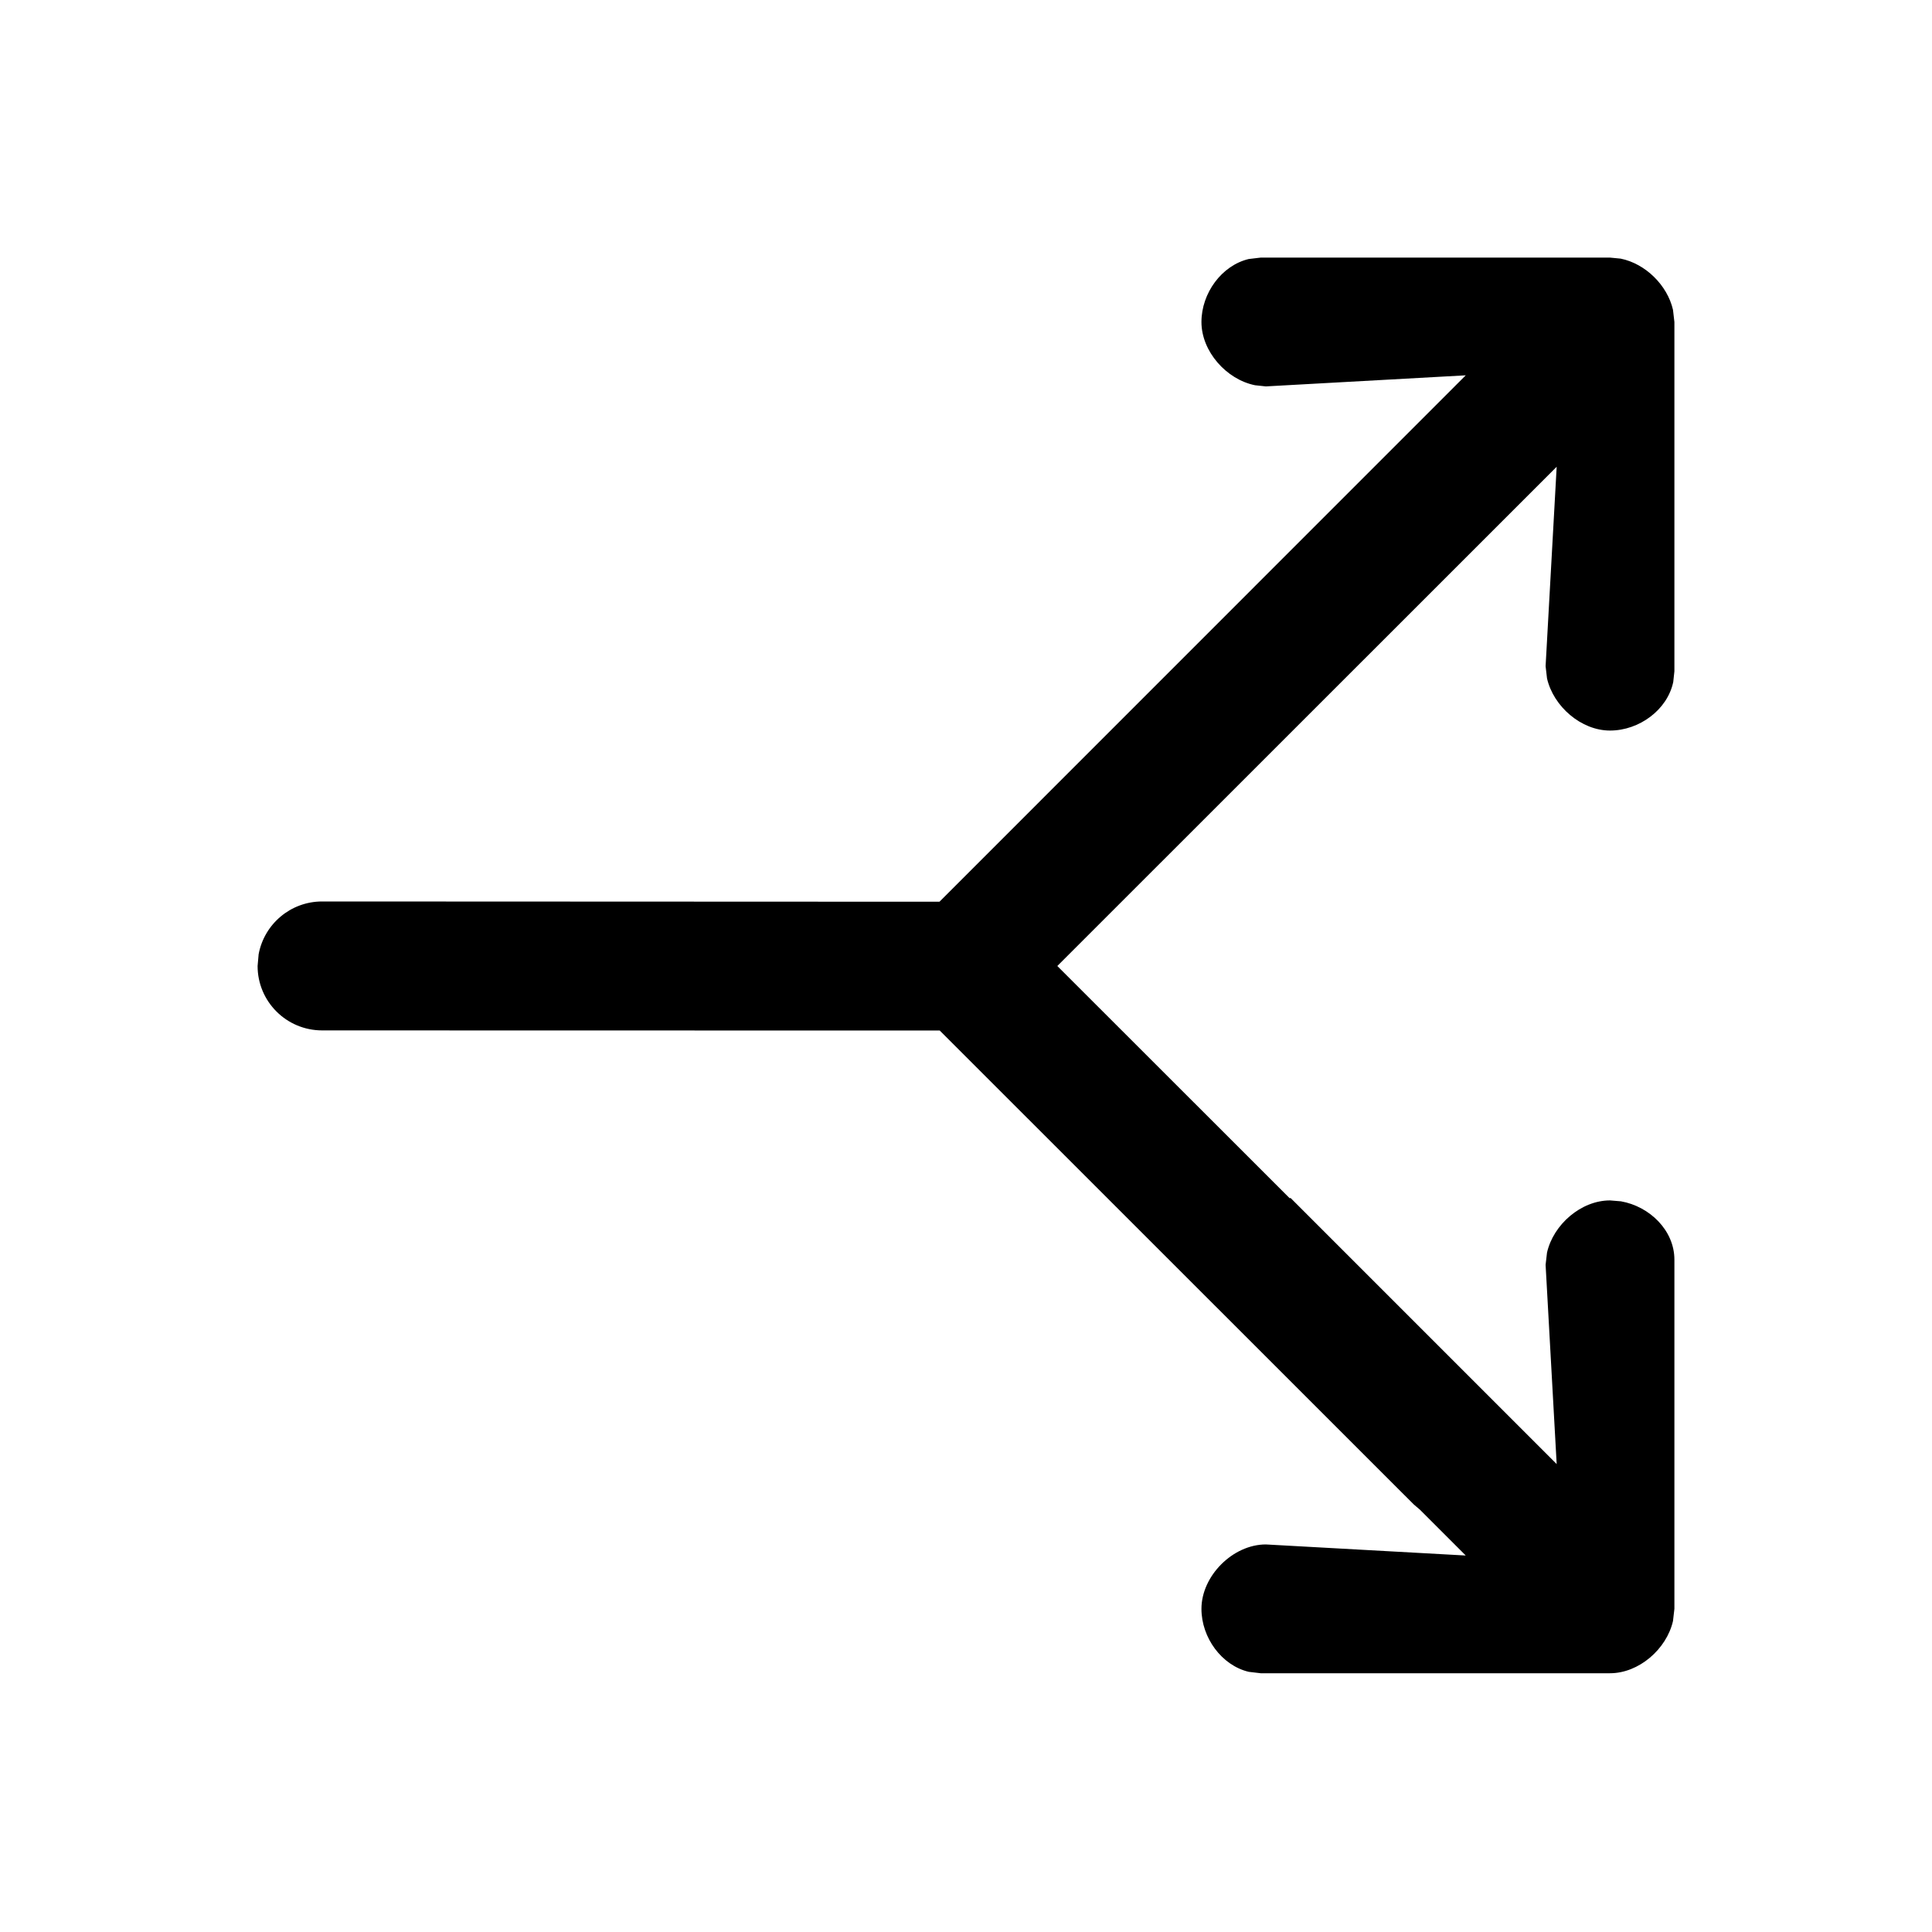 <?xml version="1.0" encoding="utf-8"?>
<svg width="15px" height="15px" viewBox="0 0 15 15" version="1.1" xmlns:xlink="http://www.w3.org/1999/xlink" xmlns="http://www.w3.org/2000/svg">
  <defs>
    <rect width="15" height="15" id="artboard_1" />
    <clipPath id="clip_1">
      <use xlink:href="#artboard_1" clip-rule="evenodd" />
    </clipPath>
  </defs>
  <g id="icon--arrow-split-right" clip-path="url(#clip_1)">
    <path d="M9.788 2L9.695 2.011C9.485 2.061 9.328 2.276 9.328 2.5C9.328 2.728 9.521 2.946 9.744 2.991L9.828 3L11.38 2.914L7.294 7.001L2.501 6.999C2.255 6.999 2.051 7.176 2.008 7.409L2 7.5C2 7.776 2.224 8 2.501 8L7.296 8.001L10.977 11.681L11.024 11.721L11.38 12.077L9.828 11.991C9.572 11.991 9.328 12.235 9.328 12.491C9.328 12.715 9.485 12.93 9.695 12.98L9.788 12.991L12.5 12.991C12.724 12.991 12.939 12.804 12.989 12.586L13 12.491L13 9.78C13 9.552 12.807 9.366 12.585 9.327L12.5 9.32C12.276 9.32 12.061 9.506 12.011 9.725L12 9.82L12.086 11.367L10.019 9.3L10.014 9.304L8.209 7.5L12.086 3.624L12 5.172L12.011 5.267C12.061 5.485 12.276 5.672 12.5 5.672C12.728 5.672 12.946 5.51 12.991 5.295L13 5.212L13 2.5L12.989 2.405C12.945 2.214 12.775 2.047 12.583 2.008L12.5 2L9.788 2Z" id="Path" fill="#000000" fill-rule="evenodd" stroke="none" artboard="2dff1070-f7e4-4238-a748-c63ac5657377" />
  </g>
</svg>
